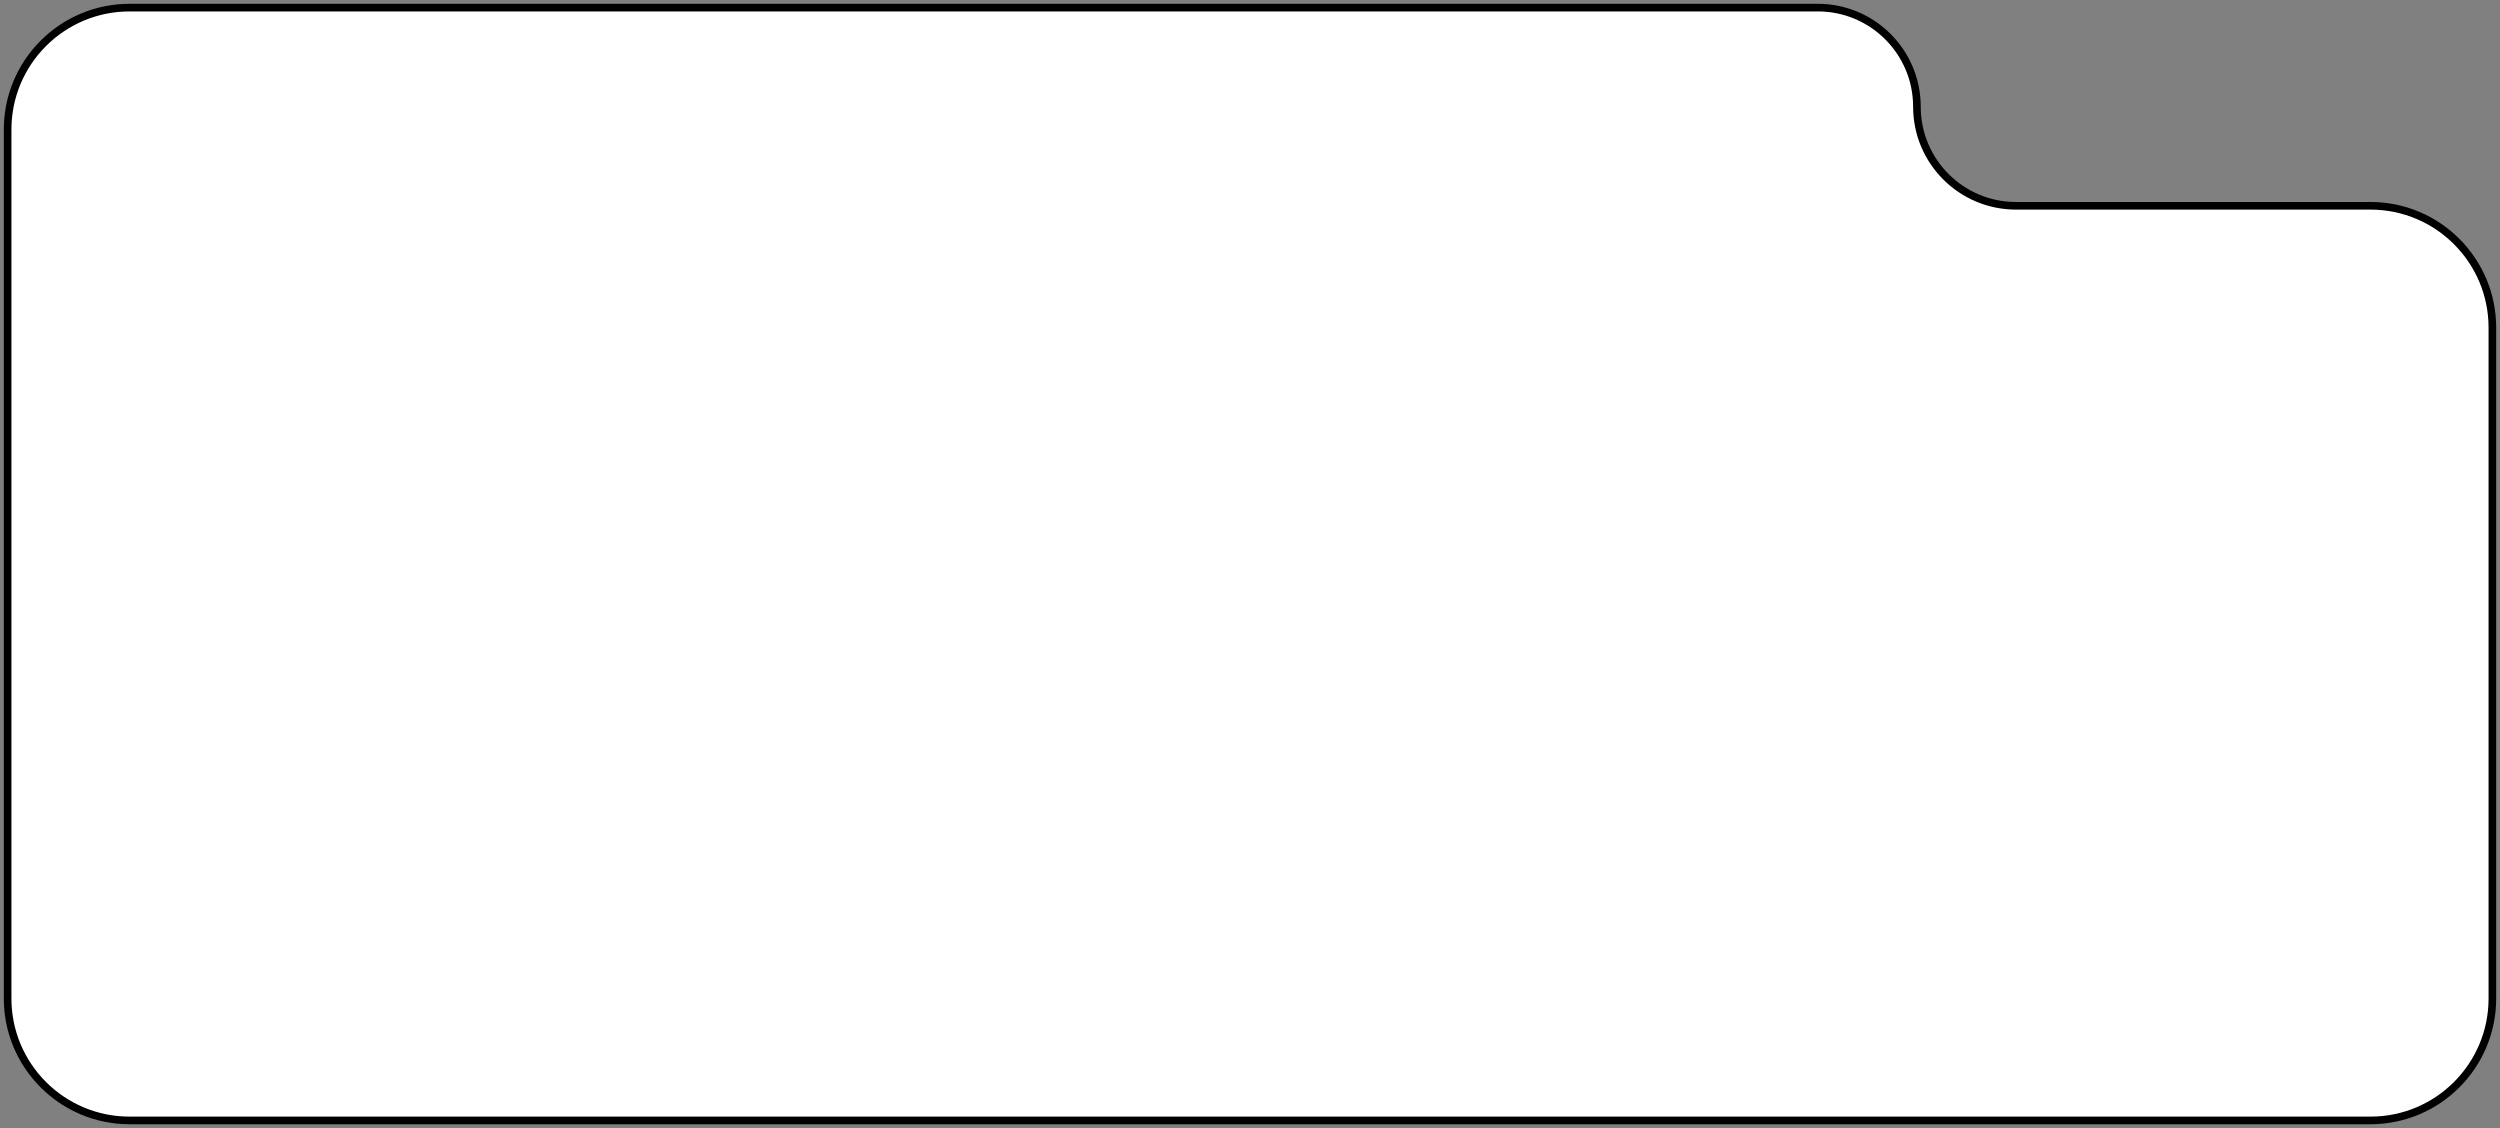 <svg width="328" height="148" viewBox="0 0 328 148" fill="none" xmlns="http://www.w3.org/2000/svg">
<rect x="0" y="0" width="328" height="148" fill="#808080" stroke="none"/>
<path d="M238.5 1H17C8.163 1 1 8.163 1 17V131C1 139.837 8.163 147 17 147H311C319.837 147 327 139.837 327 131V43C327 34.163 319.837 27 311 27H264.5C257.32 27 251.5 21.18 251.5 14C251.5 6.82 245.68 1 238.5 1Z" fill="white" stroke="black"/>
</svg>
